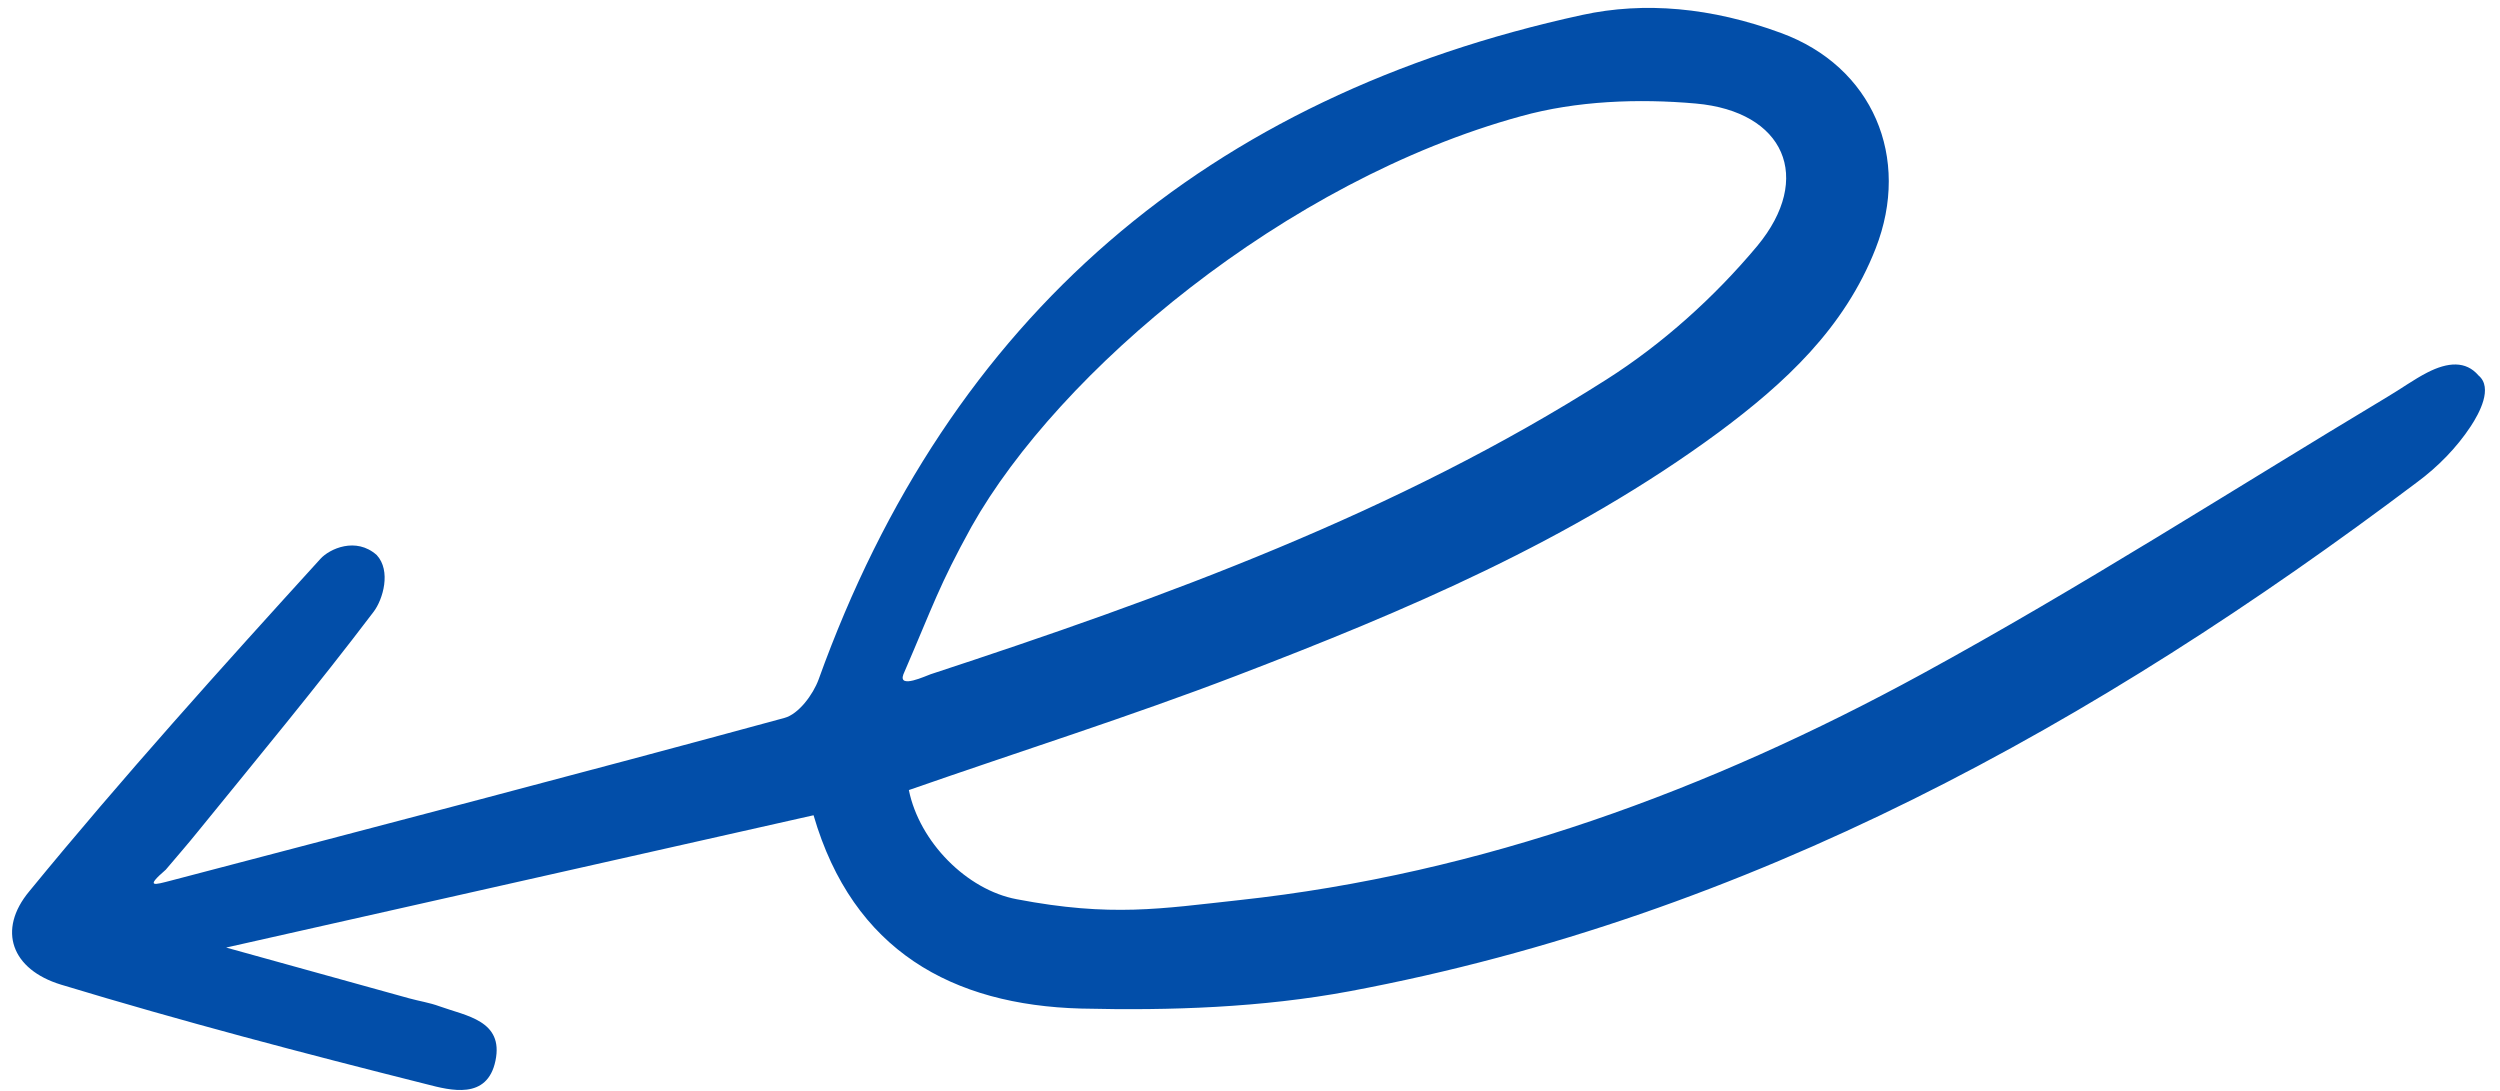 <svg width="149" height="65" viewBox="0 0 149 65" fill="none" xmlns="http://www.w3.org/2000/svg">
<path d="M10.186 52.484C22.384 49.282 34.575 46.106 46.75 42.789C47.595 42.565 48.458 41.401 48.79 40.494C56.584 18.823 72.007 5.746 94.299 0.891C98.005 0.084 102.009 0.439 106.147 1.965C111.611 3.967 113.914 9.383 111.787 14.812C109.93 19.56 106.375 22.839 102.432 25.766C93.678 32.218 83.739 36.425 73.683 40.275C67.31 42.717 60.802 44.772 54.168 47.088C54.795 50.177 57.618 53.038 60.595 53.594C66.234 54.673 69.213 54.15 73.832 53.65C88.329 52.084 101.86 47.093 114.551 40.168C123.997 35.015 133.062 29.189 142.291 23.652C143.098 23.175 143.876 22.608 144.663 22.205C145.891 21.574 146.965 21.494 147.719 22.378C148.596 23.107 147.768 24.632 147.256 25.408C146.416 26.686 145.288 27.831 144.066 28.733C124.924 43.154 104.311 54.602 80.451 59.076C75.214 60.052 69.764 60.24 64.429 60.11C56.767 59.901 50.837 56.663 48.488 48.589C36.772 51.223 25.227 53.823 13.479 56.475C17.238 57.518 20.797 58.505 24.381 59.499C24.982 59.666 25.605 59.758 26.192 59.975C27.787 60.552 30.032 60.824 29.529 63.222C29.04 65.569 26.853 64.99 25.417 64.618C18.125 62.784 10.829 60.868 3.635 58.684C0.699 57.788 -0.188 55.437 1.752 53.114C7.302 46.34 13.193 39.796 19.096 33.309C19.641 32.705 21.218 31.982 22.452 33.08C23.324 34.023 22.826 35.721 22.271 36.457C18.907 40.895 15.339 45.196 11.814 49.535C11.195 50.308 10.525 51.067 9.881 51.833C8.603 52.936 9.227 52.731 10.186 52.484ZM53.84 40.195C53.514 41.076 55.194 40.274 55.462 40.186C69.449 35.591 83.258 30.569 95.748 22.617C99.09 20.494 102.184 17.708 104.73 14.663C108.096 10.603 106.362 6.64 101.067 6.17C97.642 5.867 93.96 6.006 90.655 6.925C76.604 10.774 63.118 22.121 57.902 31.389C55.943 34.948 55.651 36.001 53.84 40.195Z" fill="#024EA9"/>
</svg>
